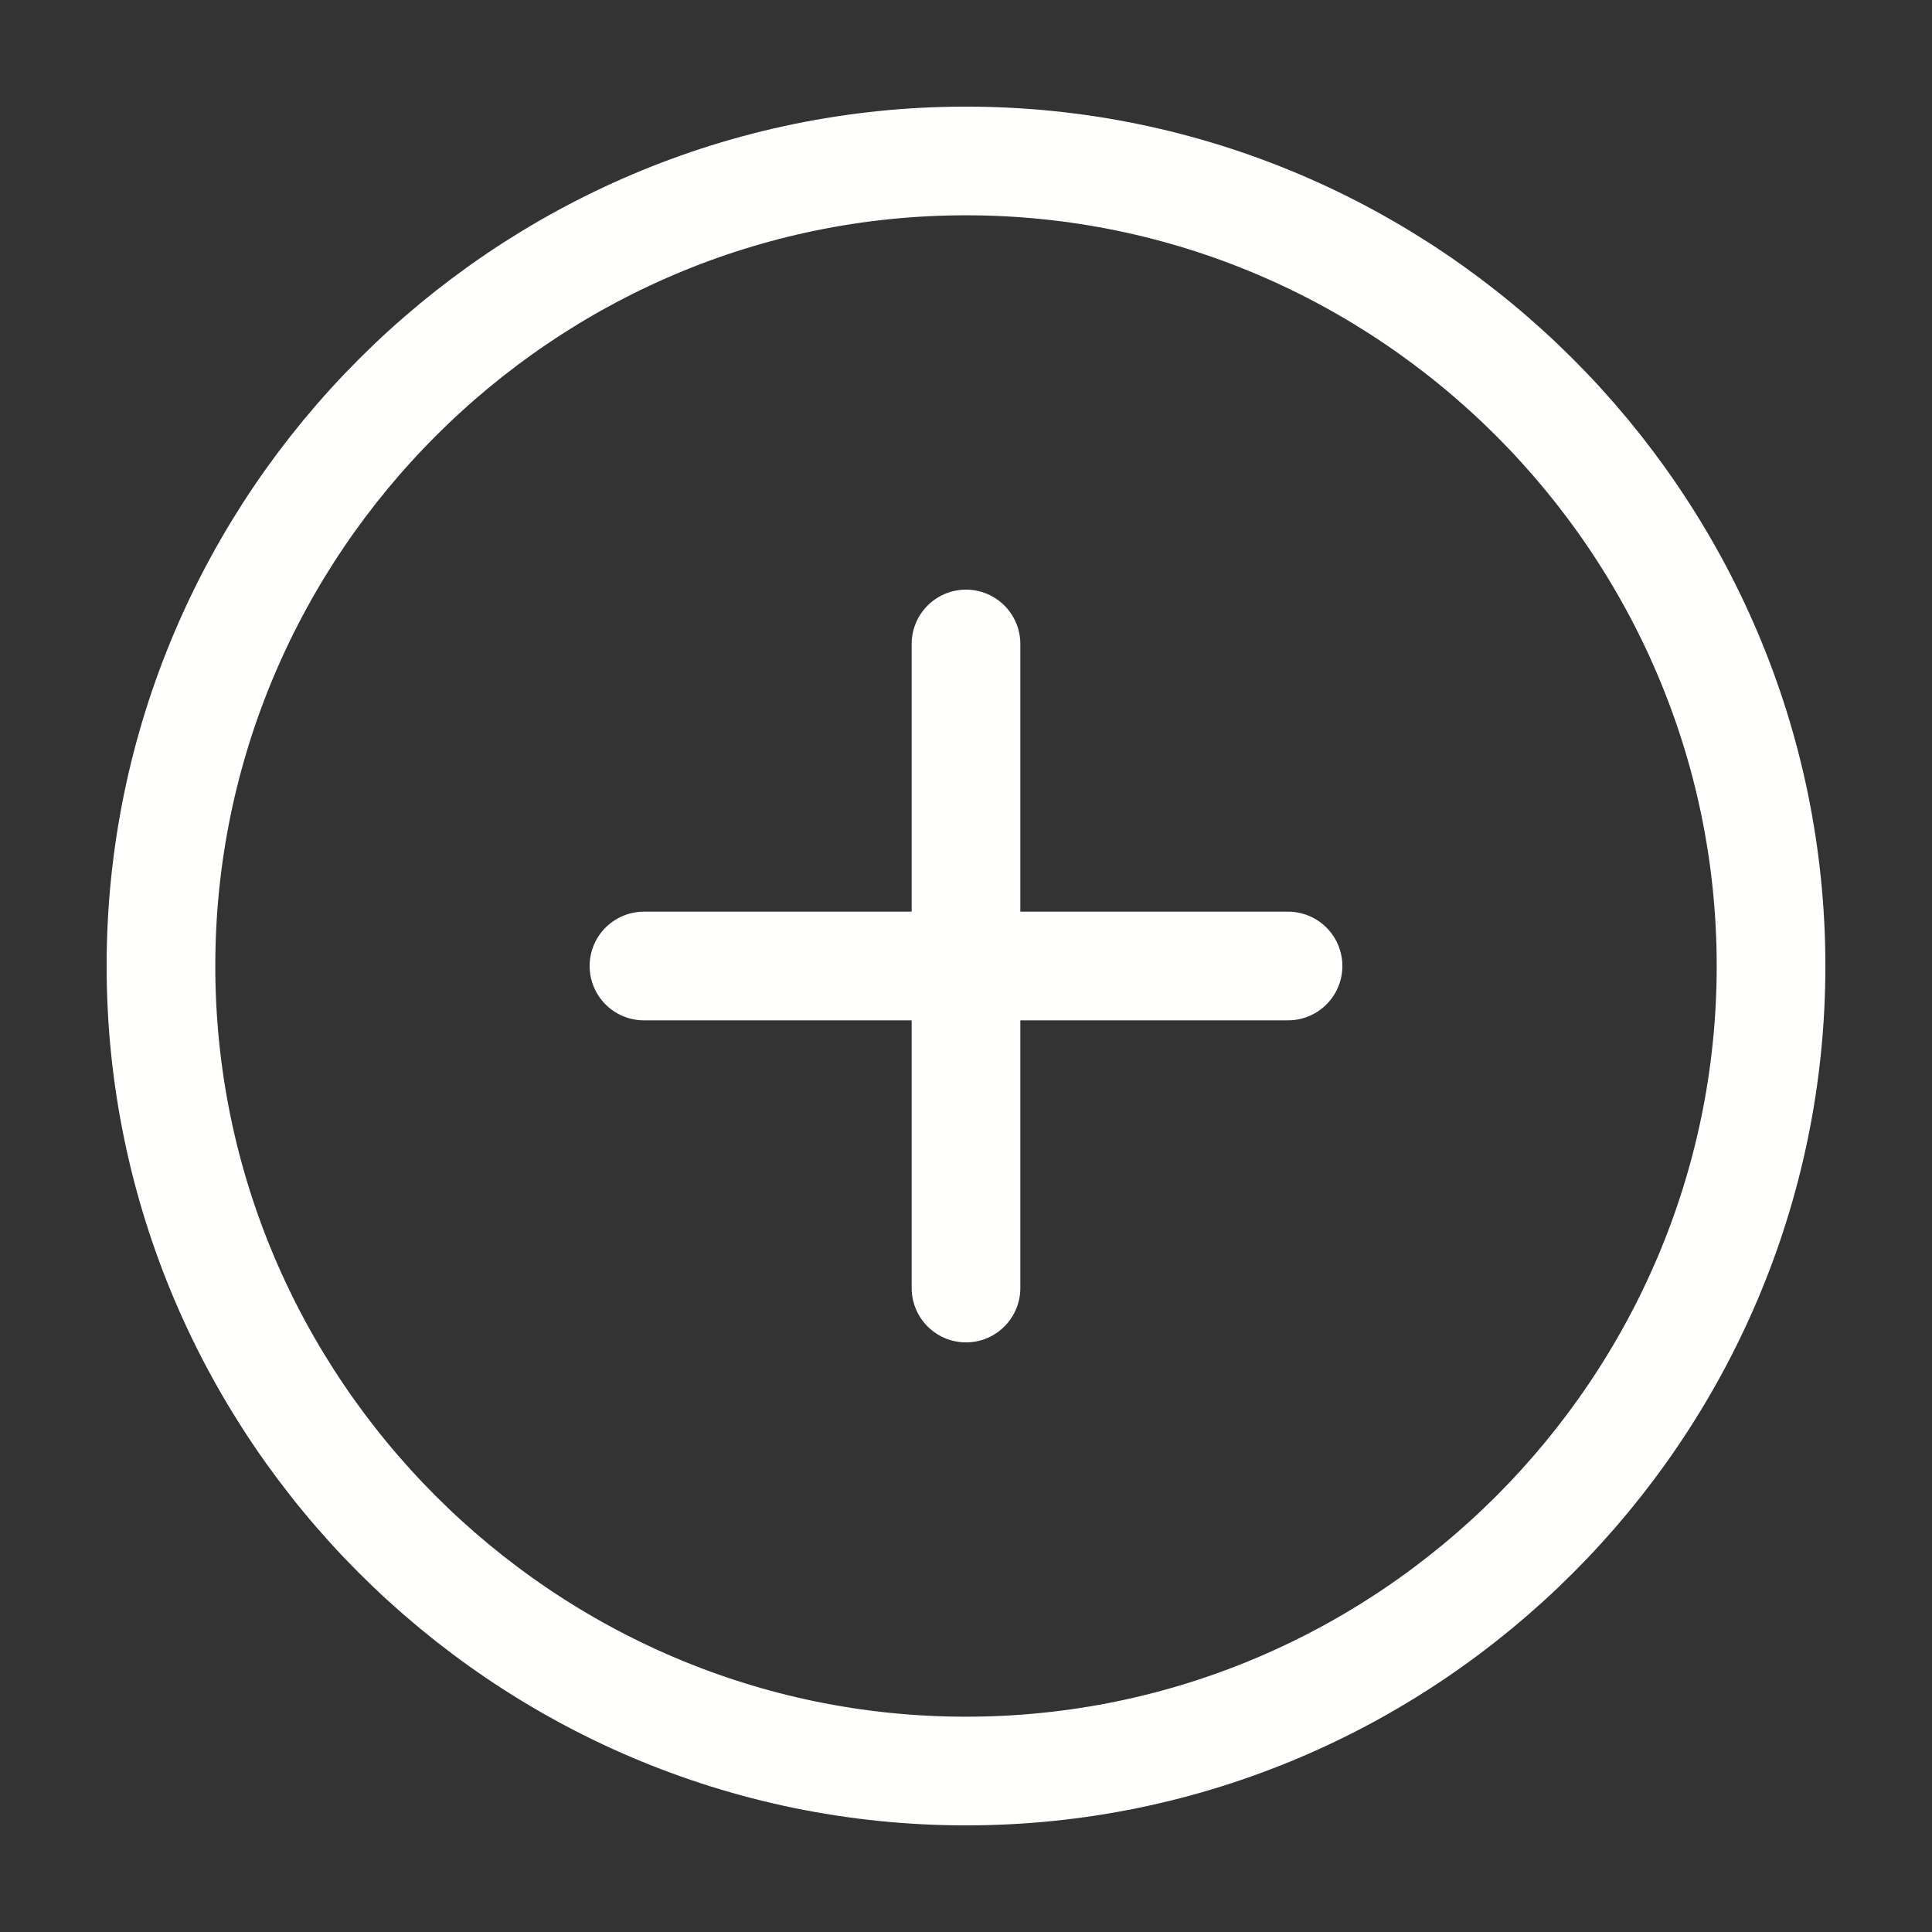 <svg width="16" height="16" viewBox="0 0 16 16" fill="none" xmlns="http://www.w3.org/2000/svg">
<rect x="0" y="0" width="16" height="16" fill="#333333" stroke="none"/>
<g clip-path="url(#clip0_1228_24735)">
<path d="M5.333 8H10.667M8 10.667V5.333M8 14.667C11.667 14.667 14.667 11.667 14.667 8C14.667 4.333 11.667 1.333 8 1.333C4.333 1.333 1.333 4.333 1.333 8C1.333 11.667 4.333 14.667 8 14.667Z" stroke="#FFFFFE" stroke-width="0.9" stroke-linecap="round" stroke-linejoin="round"/>
</g>
<defs>
<clipPath id="clip0_1228_24735">
<rect width="16" height="16" fill="white"/>
</clipPath>
</defs>
</svg>
